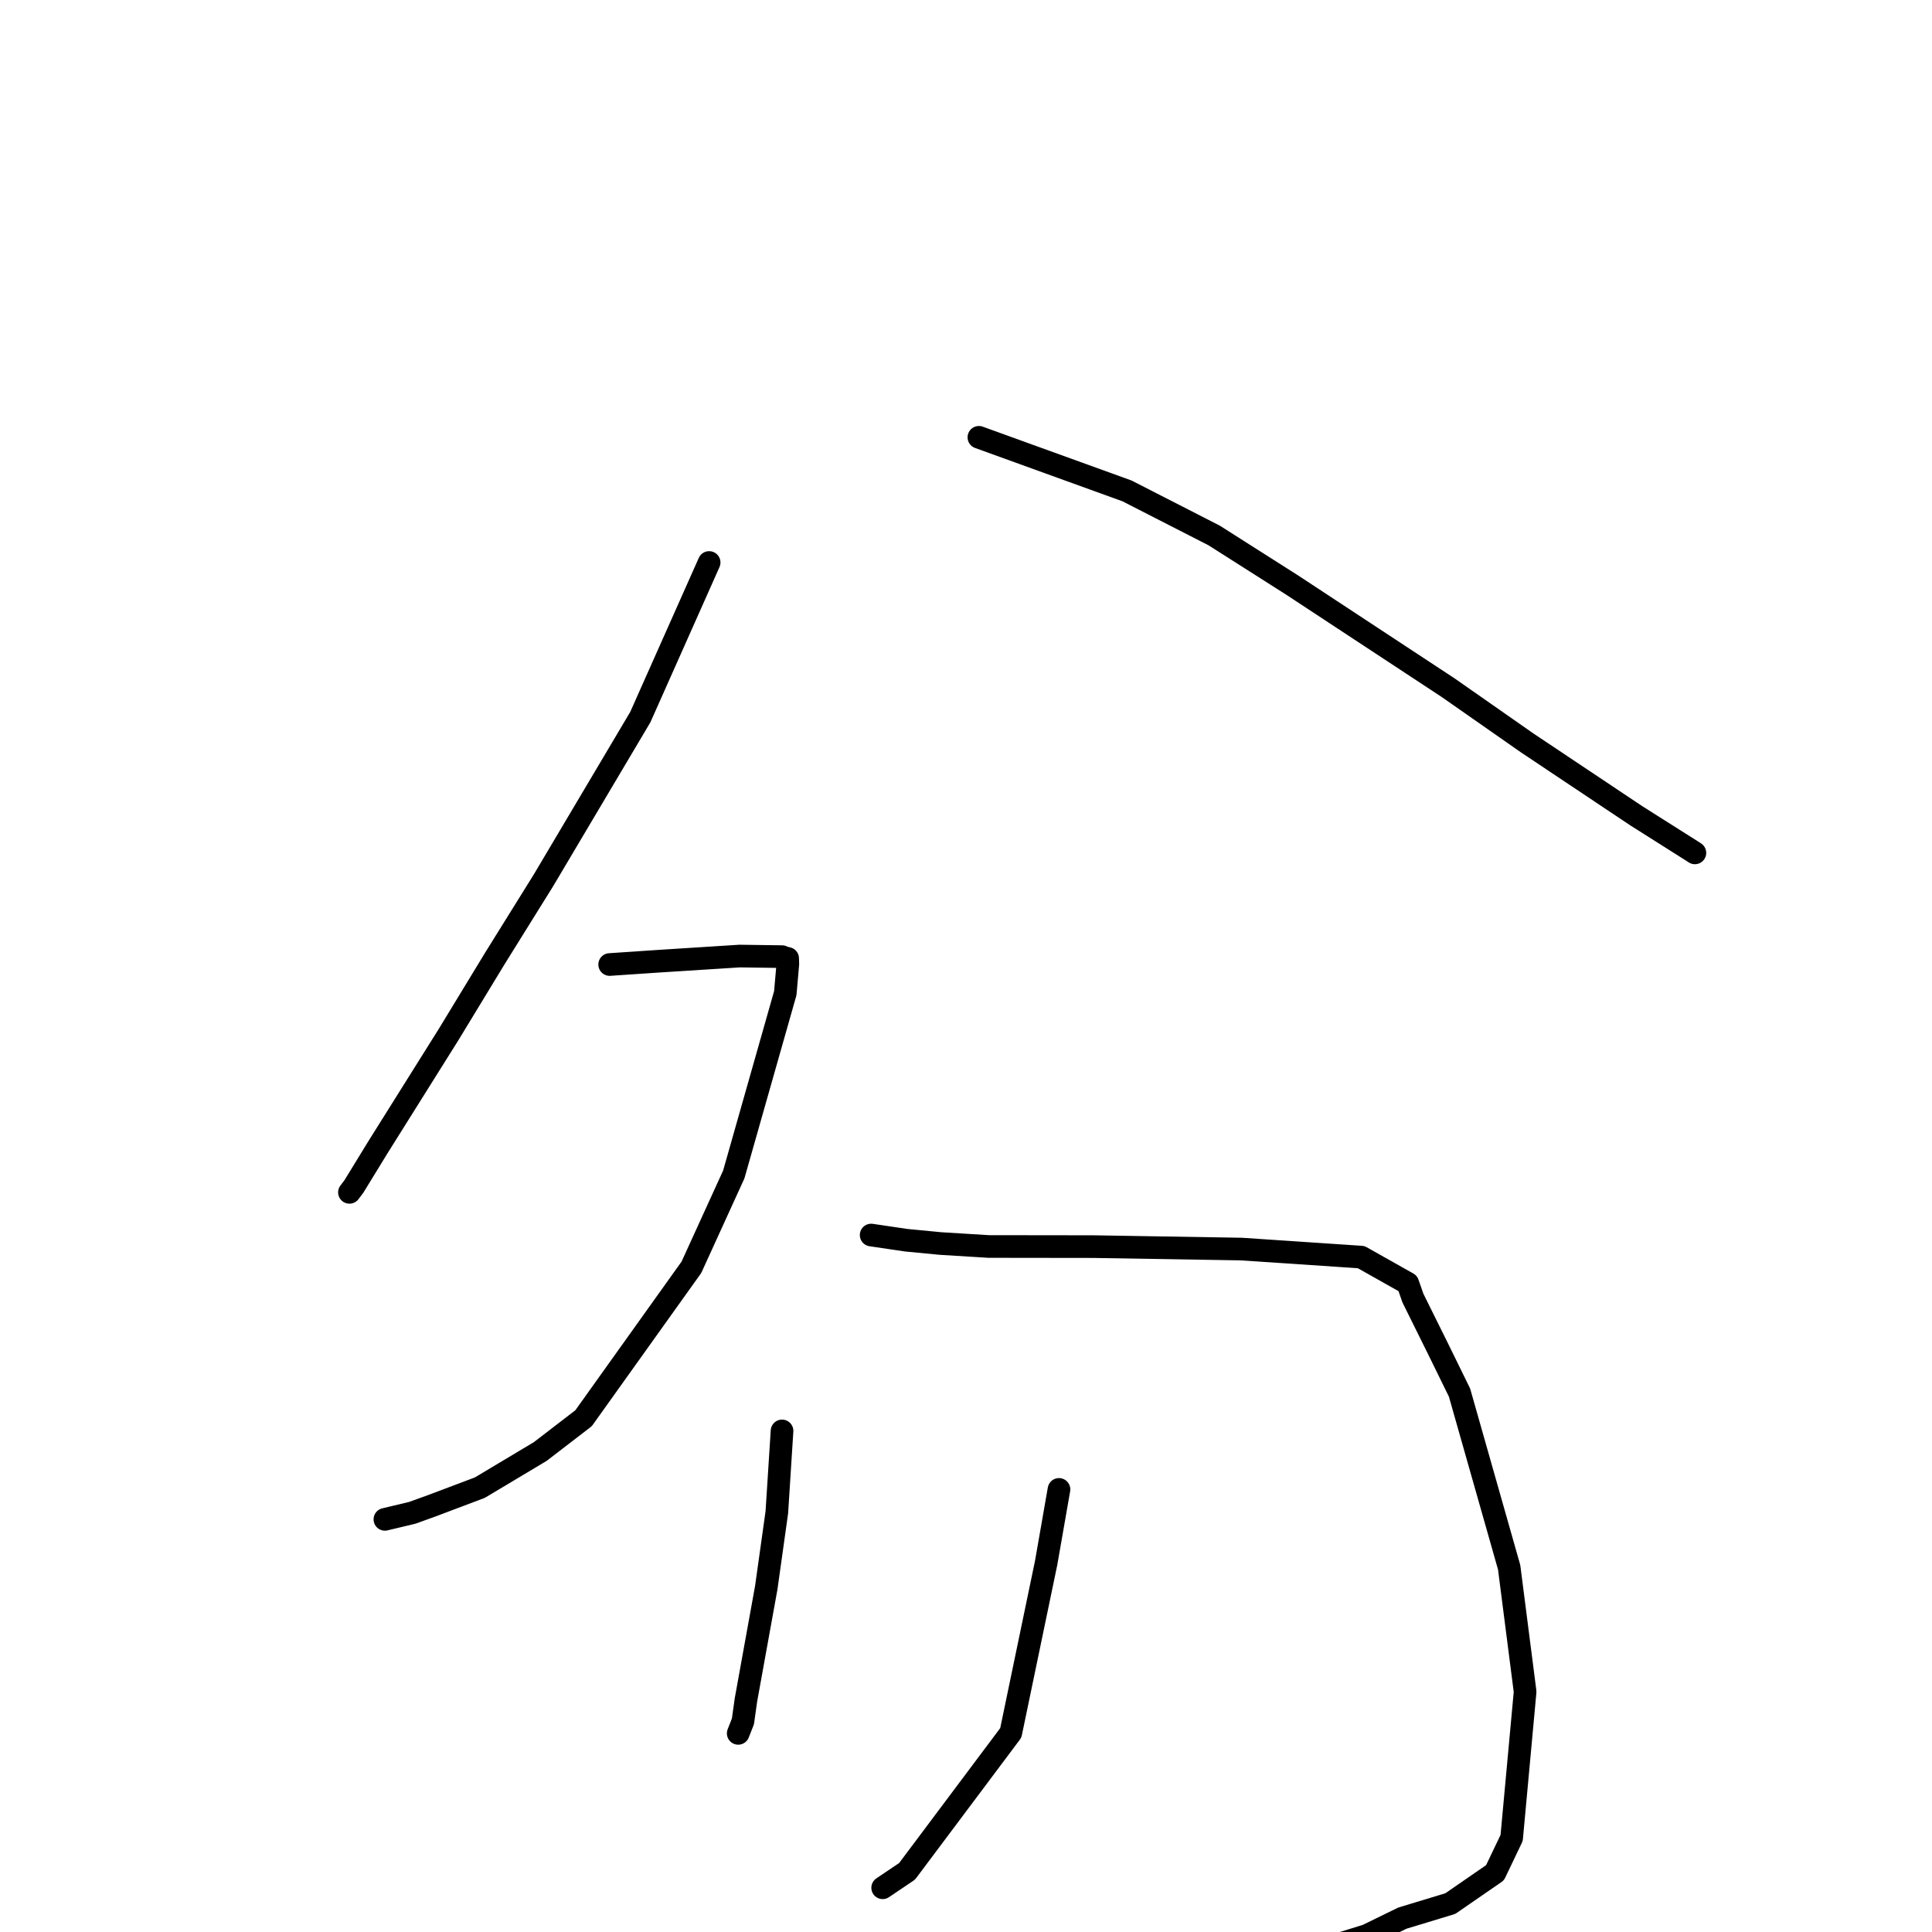<?xml version="1.0" standalone="no"?>
    <svg width="256" height="256" xmlns="http://www.w3.org/2000/svg" version="1.1">
    <polyline stroke="black" stroke-width="3" stroke-linecap="round" fill="transparent" stroke-linejoin="round" points="93.965 74.533 84.844 95.022 72.016 116.643 65.576 126.992 59.445 137.077 50.072 152.027 46.903 157.198 46.358 157.921 46.303 157.993 " />
        <polyline stroke="black" stroke-width="3" stroke-linecap="round" fill="transparent" stroke-linejoin="round" points="129.708 57.946 149.335 65.047 160.88 70.952 171.195 77.51 191.884 91.121 202.374 98.451 216.85 108.117 224.352 112.861 224.56 112.999 224.581 113.012 224.582 113.013 " />
        <polyline stroke="black" stroke-width="3" stroke-linecap="round" fill="transparent" stroke-linejoin="round" points="80.784 127.804 87.258 127.367 98.009 126.682 103.63 126.76 103.843 126.858 104.255 126.974 104.369 126.994 104.392 127.732 104.055 131.595 97.229 155.624 91.618 167.917 77.326 187.921 71.584 192.335 63.584 197.118 57.22 199.521 54.63 200.456 51.273 201.257 51 201.322 " />
        <polyline stroke="black" stroke-width="3" stroke-linecap="round" fill="transparent" stroke-linejoin="round" points="115.432 163.649 120.054 164.333 124.614 164.772 130.999 165.166 144.913 165.184 164.472 165.507 180.358 166.573 186.538 170.053 187.219 172.004 190.627 178.883 193.396 184.532 199.97 207.677 202.085 224.164 200.301 243.537 198.097 248.149 192.172 252.236 185.817 254.165 181.116 256.462 164.992 261.447 163.155 261.059 " />
        <polyline stroke="black" stroke-width="3" stroke-linecap="round" fill="transparent" stroke-linejoin="round" points="103.624 189.603 102.935 200.381 101.533 210.379 98.838 225.271 98.443 228.089 97.823 229.666 97.817 229.681 " />
        <polyline stroke="black" stroke-width="3" stroke-linecap="round" fill="transparent" stroke-linejoin="round" points="140.321 197.354 138.622 207.077 133.935 229.614 120.191 247.961 116.958 250.14 " />
        </svg>